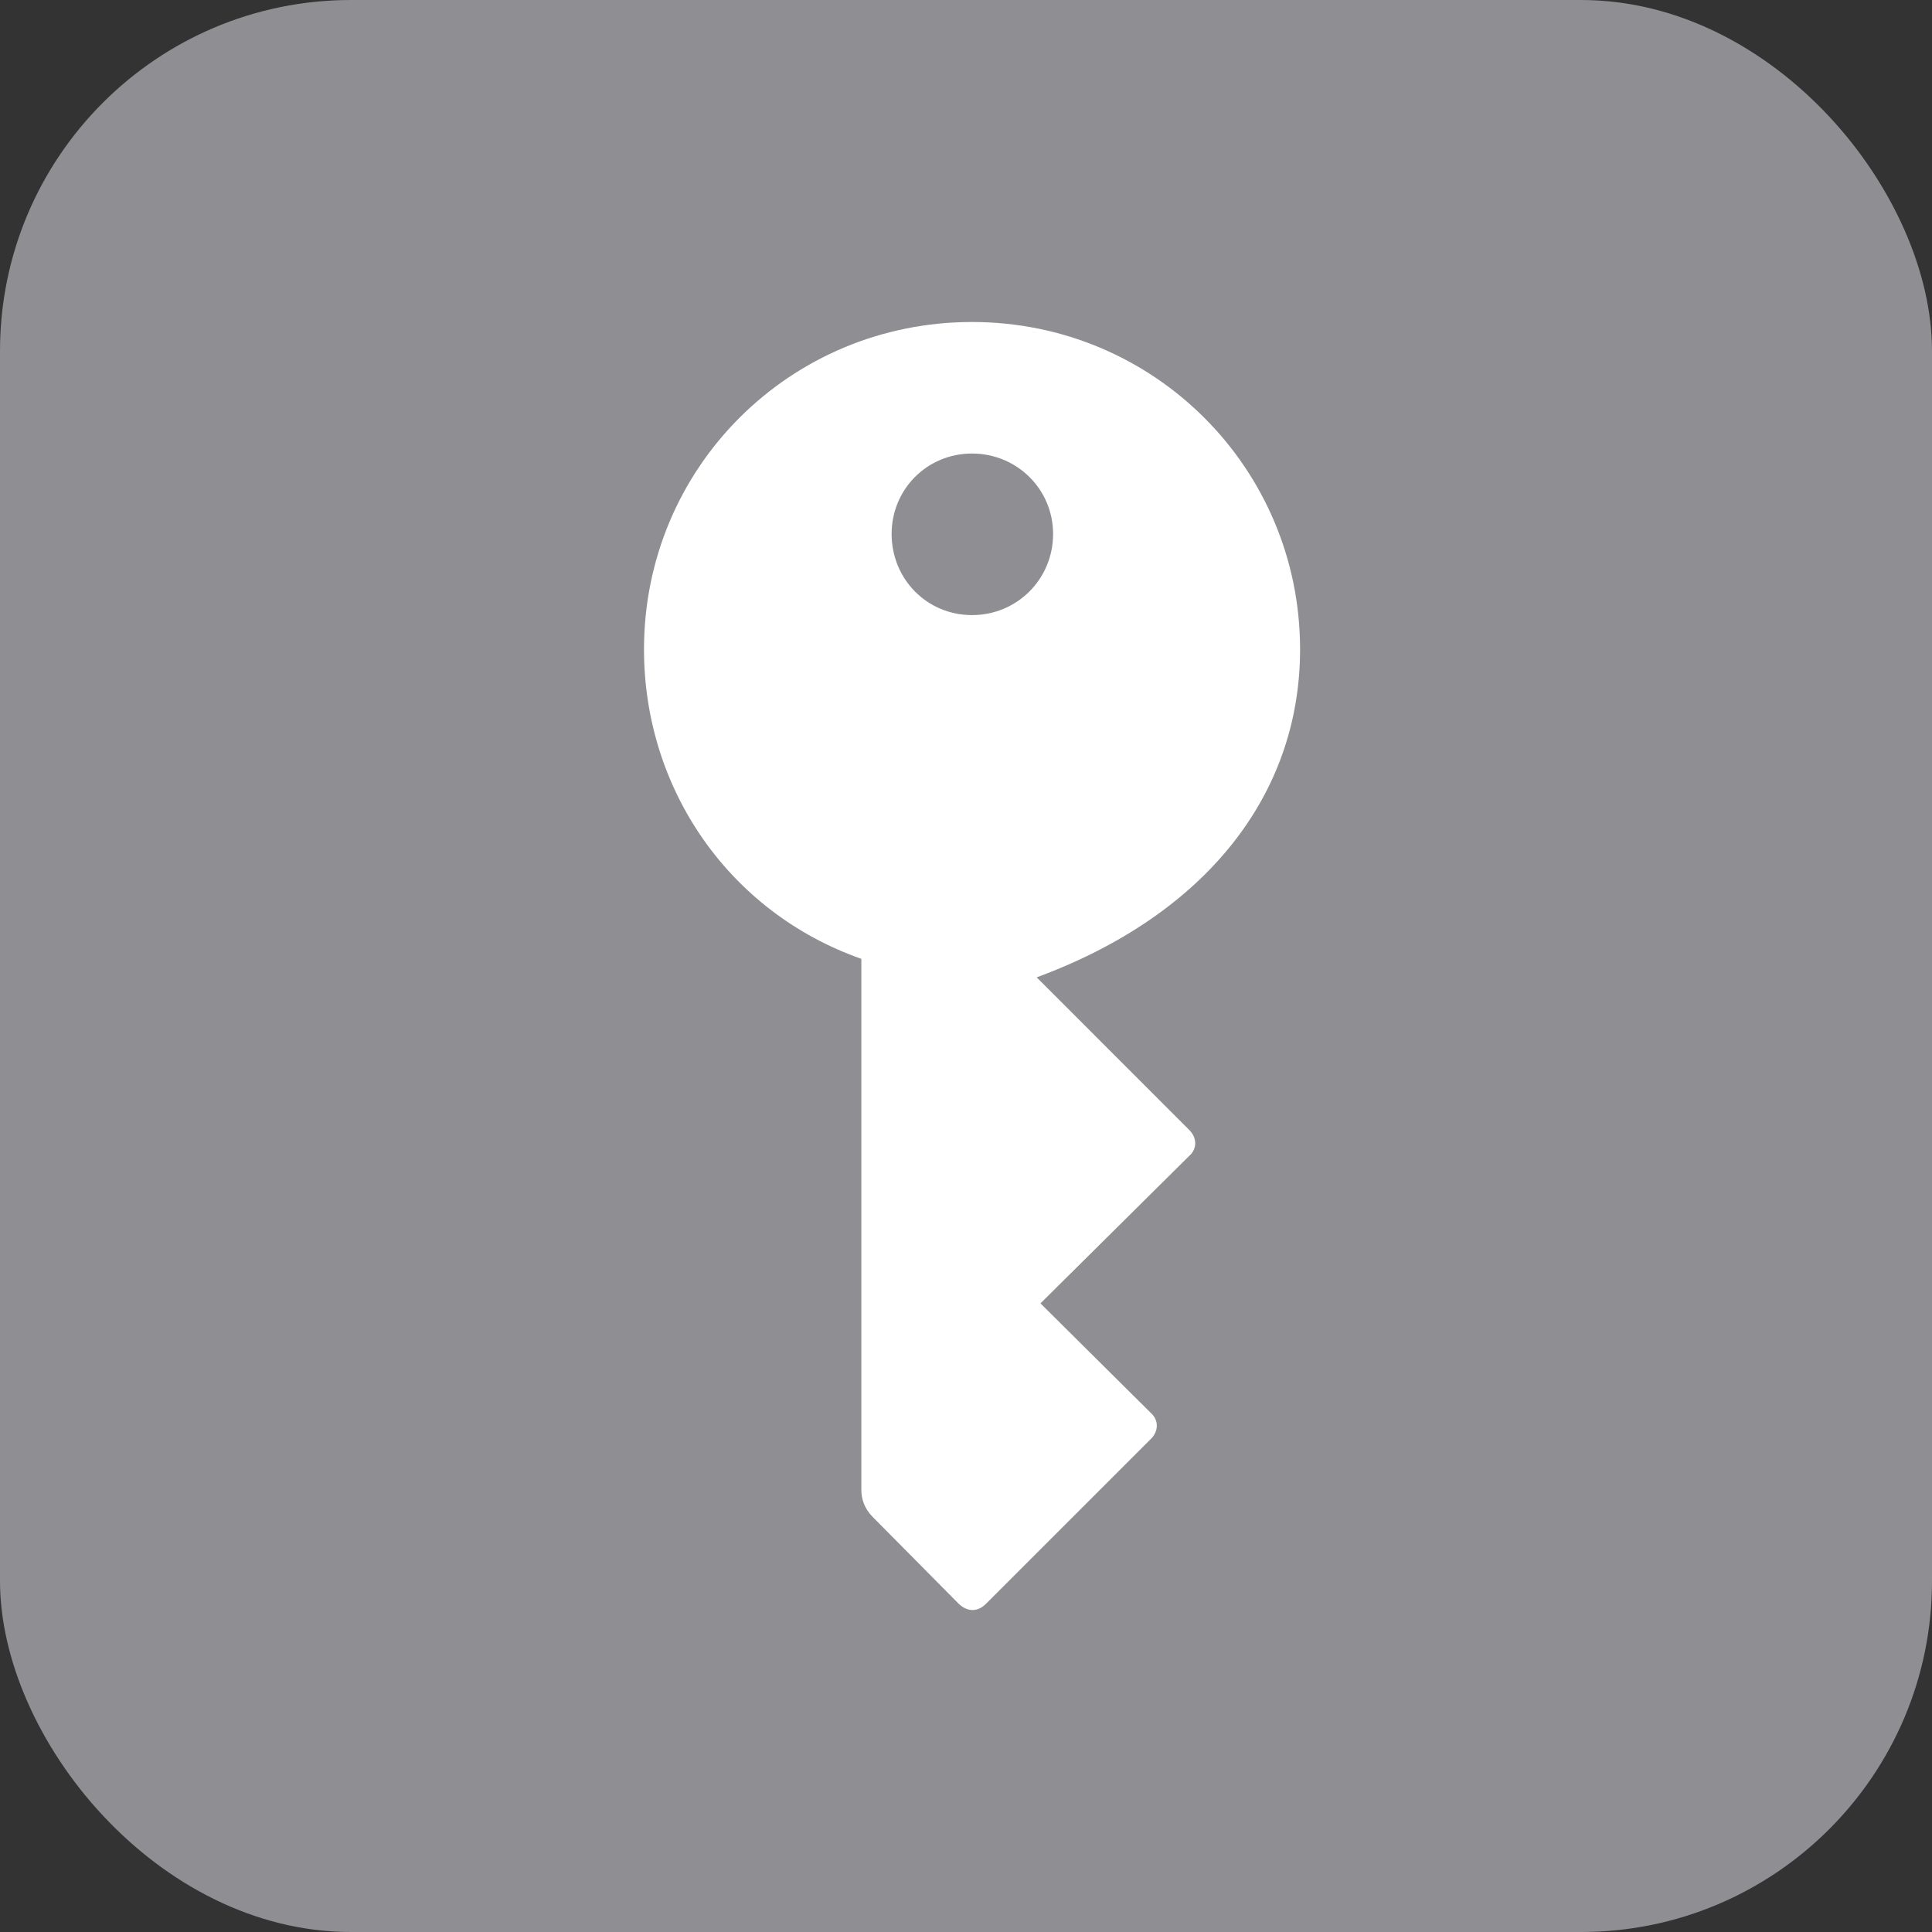 <svg viewBox="0 0 24 24" fill="none" xmlns="http://www.w3.org/2000/svg">
  <rect x="0" y="0" width="24" height="24" fill="#333333" stroke="none"/>
  <rect width="24" height="24" rx="4.36" fill="#8F8E93" />
  <path
    d="M12.075 4C9.811 4 8 5.811 8 8.066C8 9.804 9.059 11.334 10.7 11.911V18.508C10.7 18.617 10.736 18.739 10.842 18.845L11.904 19.917C12.008 20.021 12.139 20.032 12.246 19.925L14.314 17.857C14.389 17.765 14.389 17.653 14.314 17.57L12.925 16.191L14.8 14.332C14.866 14.25 14.866 14.138 14.782 14.046L12.878 12.141C14.981 11.365 16.15 9.871 16.15 8.066C16.15 5.82 14.338 4 12.075 4ZM12.075 7.641C11.514 7.641 11.076 7.193 11.076 6.633C11.076 6.08 11.514 5.634 12.075 5.634C12.635 5.634 13.082 6.08 13.082 6.633C13.082 7.193 12.635 7.641 12.075 7.641Z"
    fill="white" />
</svg>
  